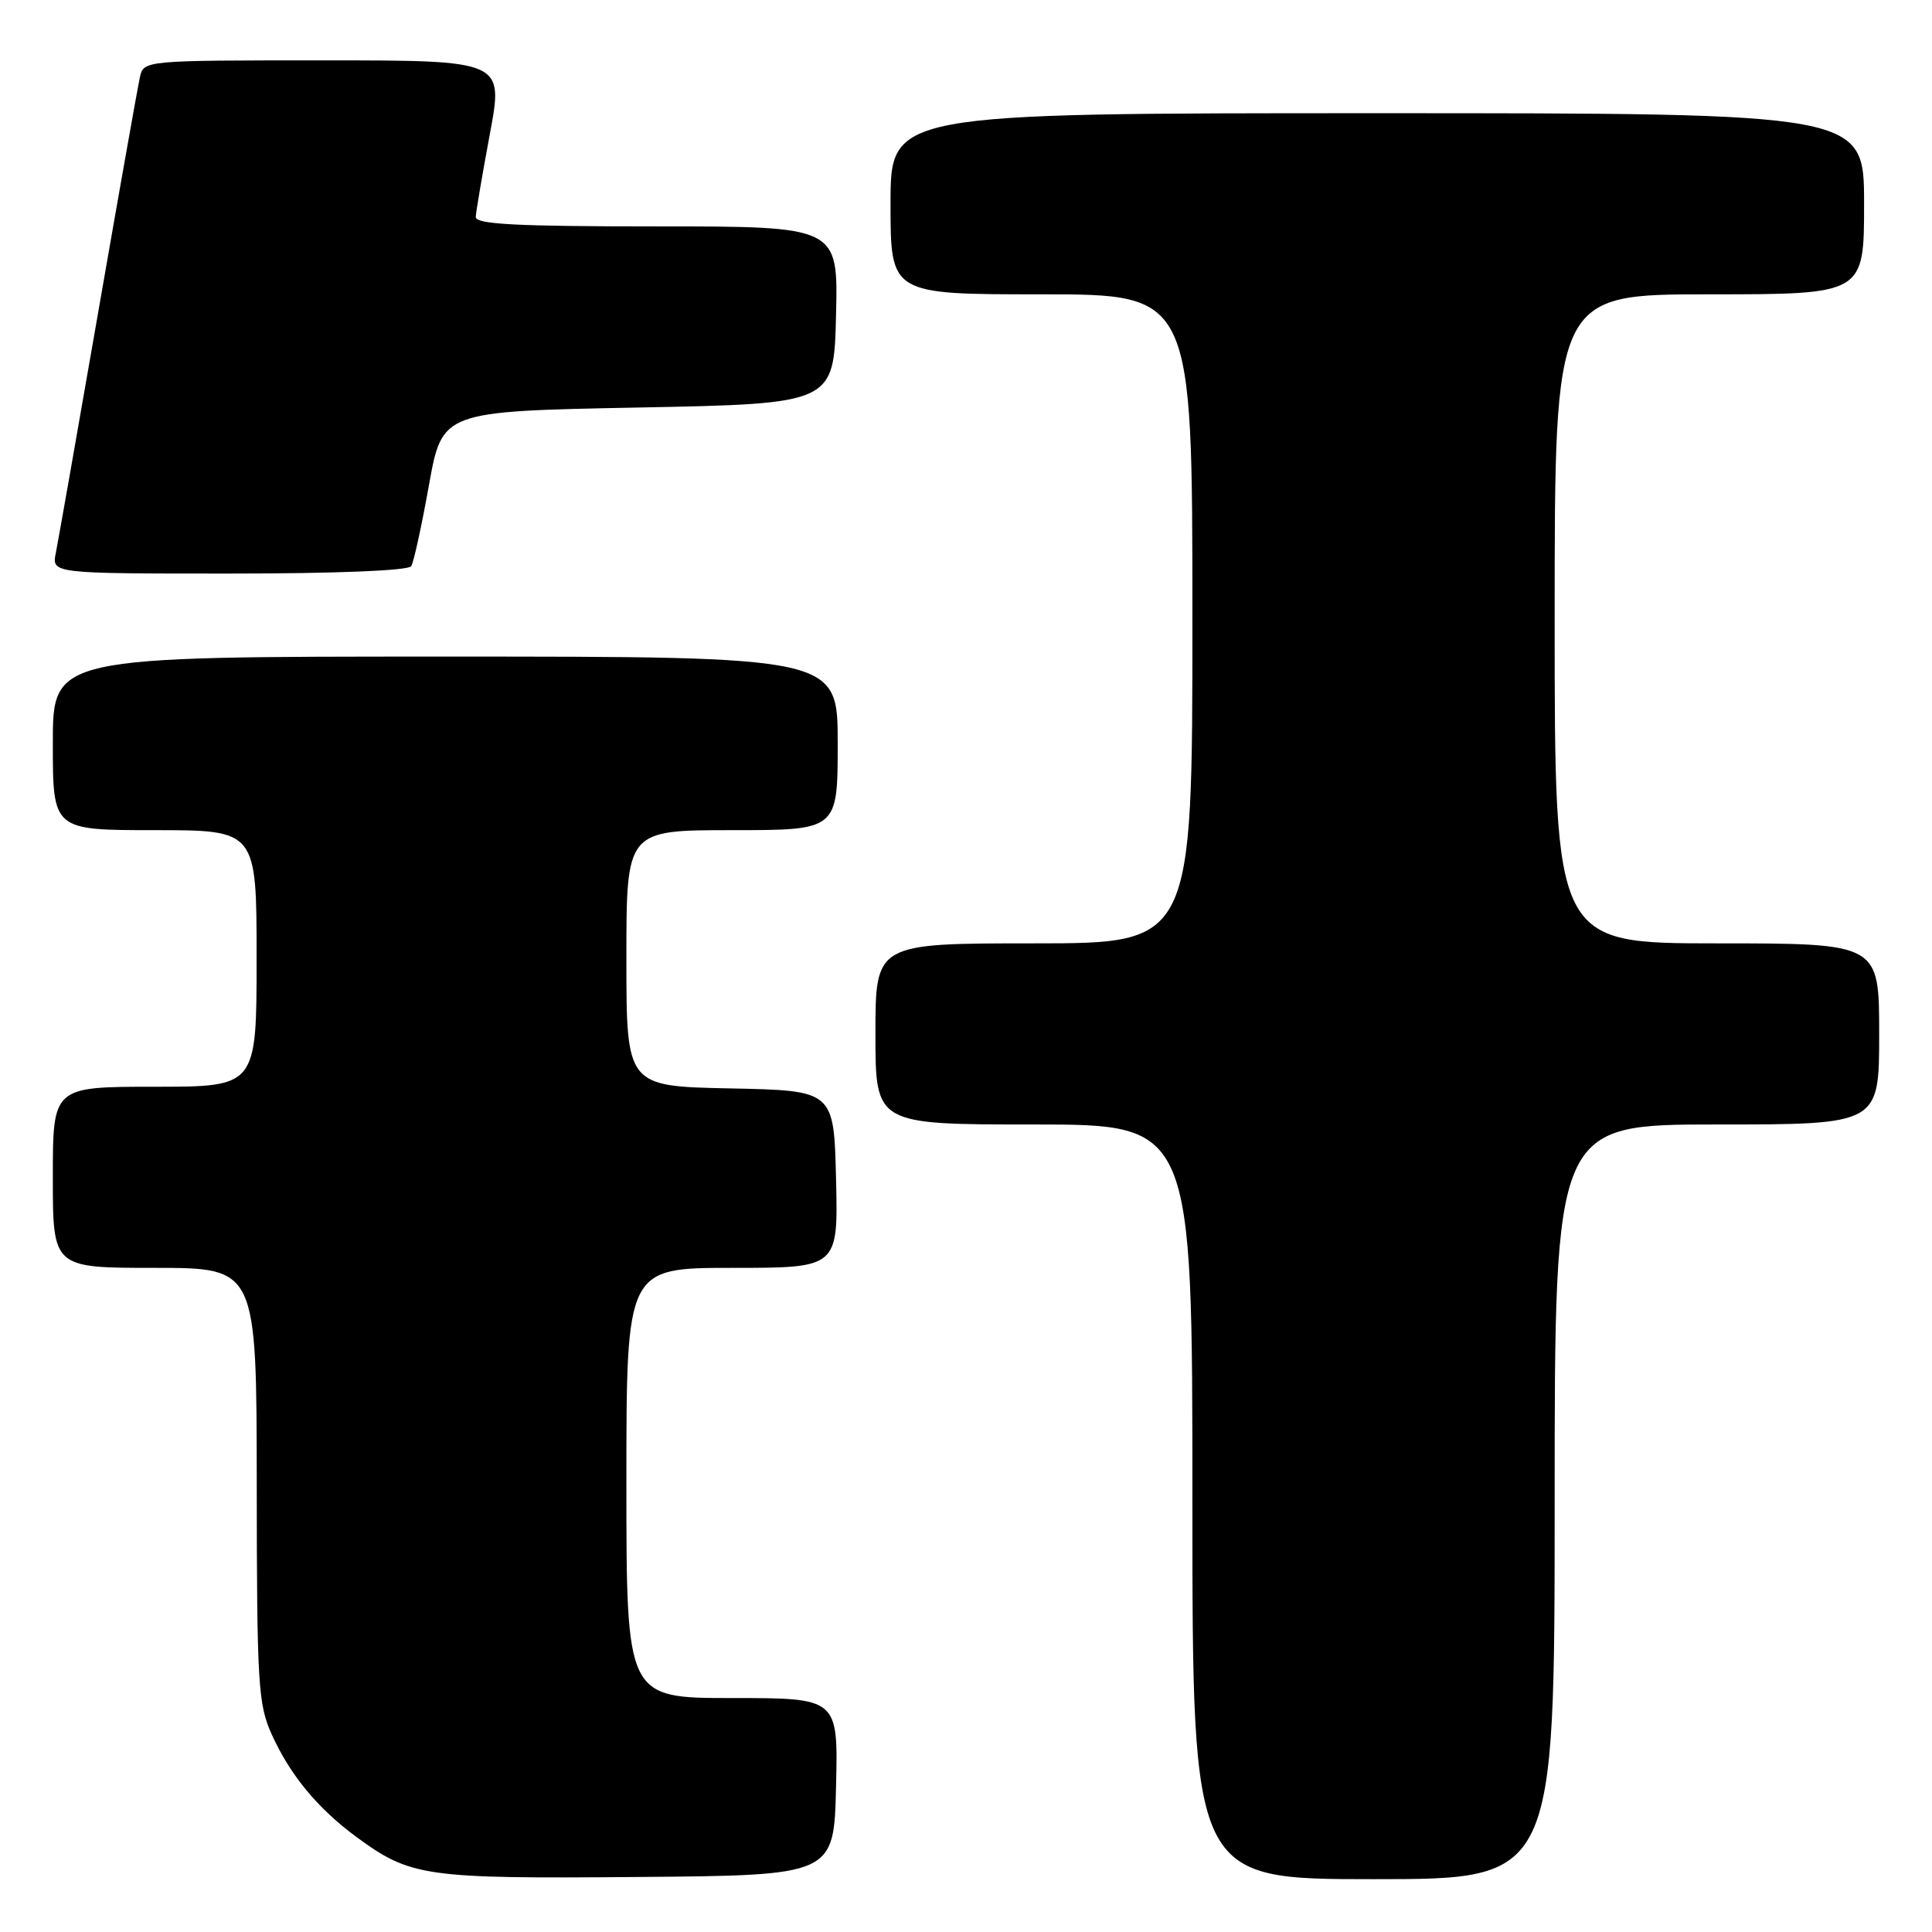 <?xml version="1.0" encoding="UTF-8" standalone="no"?>
<!DOCTYPE svg PUBLIC "-//W3C//DTD SVG 1.1//EN" "http://www.w3.org/Graphics/SVG/1.1/DTD/svg11.dtd" >
<svg xmlns="http://www.w3.org/2000/svg" xmlns:xlink="http://www.w3.org/1999/xlink" version="1.1" viewBox="0 0 256 256">
 <g >
 <path fill="currentColor"
d=" M 110.78 236.75 C 111.06 225.00 111.06 225.00 97.03 225.00 C 83.00 225.00 83.00 225.00 83.00 196.50 C 83.00 168.00 83.00 168.00 97.03 168.00 C 111.06 168.00 111.06 168.00 110.78 156.25 C 110.50 144.50 110.50 144.50 96.75 144.22 C 83.00 143.94 83.00 143.94 83.00 126.97 C 83.00 110.00 83.00 110.00 97.00 110.00 C 111.00 110.00 111.00 110.00 111.00 98.50 C 111.00 87.00 111.00 87.00 59.00 87.00 C 7.00 87.00 7.00 87.00 7.00 98.50 C 7.00 110.00 7.00 110.00 20.50 110.00 C 34.00 110.00 34.00 110.00 34.00 127.00 C 34.00 144.00 34.00 144.00 20.50 144.00 C 7.00 144.00 7.00 144.00 7.00 156.00 C 7.00 168.00 7.00 168.00 20.50 168.00 C 34.00 168.00 34.00 168.00 34.02 196.75 C 34.04 223.21 34.20 225.85 36.02 229.85 C 38.46 235.23 42.09 239.62 47.22 243.40 C 54.41 248.68 56.26 248.95 84.50 248.71 C 110.50 248.50 110.50 248.50 110.78 236.75 Z  M 206.00 199.00 C 206.00 149.00 206.00 149.00 227.50 149.00 C 249.00 149.00 249.00 149.00 249.00 137.00 C 249.00 125.00 249.00 125.00 227.50 125.00 C 206.00 125.00 206.00 125.00 206.00 82.00 C 206.00 39.00 206.00 39.00 226.50 39.00 C 247.00 39.00 247.00 39.00 247.00 27.00 C 247.00 15.00 247.00 15.00 182.50 15.00 C 118.00 15.00 118.00 15.00 118.00 27.00 C 118.00 39.00 118.00 39.00 138.00 39.00 C 158.00 39.00 158.00 39.00 158.00 82.00 C 158.00 125.00 158.00 125.00 137.00 125.00 C 116.00 125.00 116.00 125.00 116.00 137.00 C 116.00 149.00 116.00 149.00 137.00 149.00 C 158.00 149.00 158.00 149.00 158.00 199.00 C 158.00 249.00 158.00 249.00 182.00 249.00 C 206.00 249.00 206.00 249.00 206.00 199.00 Z  M 54.49 75.02 C 54.82 74.49 55.88 69.65 56.84 64.27 C 58.60 54.50 58.60 54.50 84.55 54.00 C 110.50 53.50 110.50 53.50 110.78 41.75 C 111.06 30.00 111.06 30.00 87.03 30.00 C 68.45 30.00 63.01 29.72 63.04 28.75 C 63.07 28.06 63.91 23.11 64.91 17.75 C 66.73 8.00 66.73 8.00 42.88 8.00 C 19.04 8.00 19.04 8.00 18.53 10.25 C 18.26 11.49 15.76 25.55 12.99 41.50 C 10.22 57.45 7.70 71.74 7.40 73.25 C 6.84 76.00 6.84 76.00 30.36 76.00 C 44.59 76.00 54.12 75.61 54.49 75.02 Z "/>
</g>
</svg>